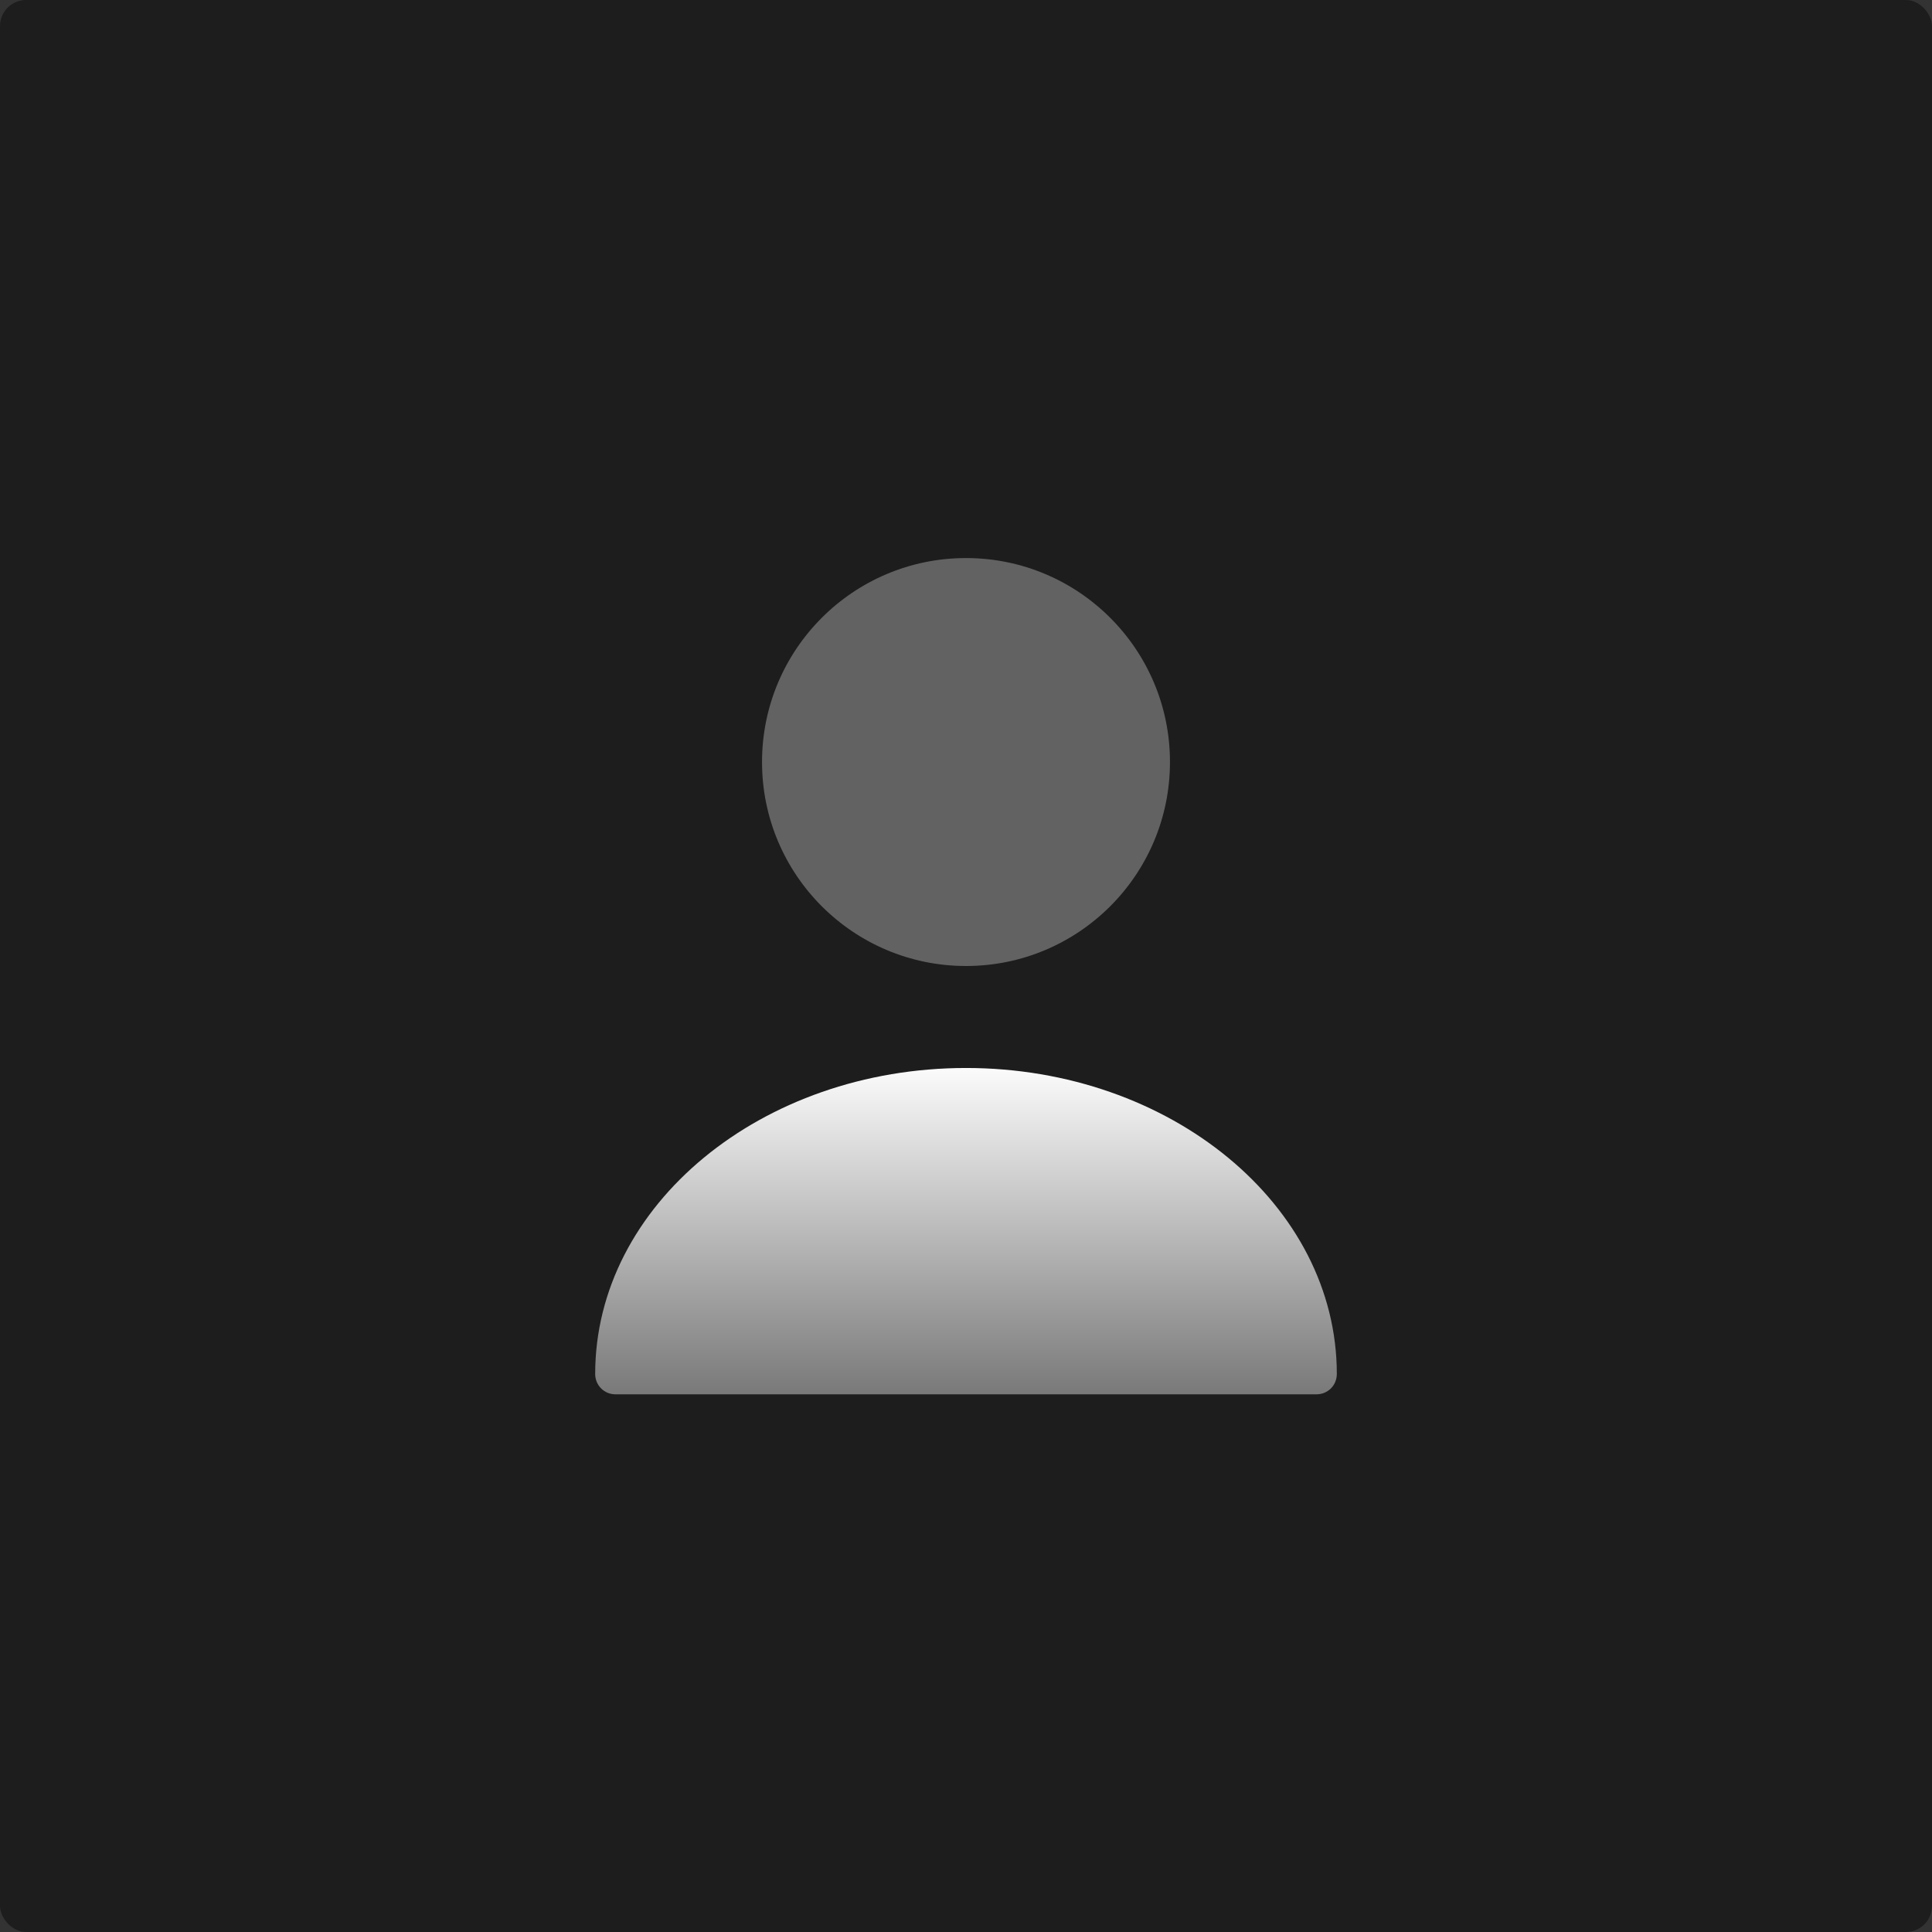 <svg width="296" height="296" viewBox="0 0 296 296" fill="none" xmlns="http://www.w3.org/2000/svg">
<rect x="0" y="0" width="296" height="296" fill="#333333" stroke="none"/>
<rect width="296" height="296" rx="4" fill="#1D1D1D"/>
<path d="M148 148C165.259 148 179.25 134.009 179.25 116.75C179.25 99.491 165.259 85.5 148 85.5C130.741 85.5 116.75 99.491 116.75 116.75C116.75 134.009 130.741 148 148 148Z" fill="#626262"/>
<path d="M148 163.625C116.687 163.625 91.188 184.625 91.188 210.5C91.188 212.25 92.562 213.625 94.312 213.625H201.687C203.437 213.625 204.812 212.25 204.812 210.5C204.812 184.625 179.312 163.625 148 163.625Z" fill="url(#paint0_linear_488_2793)"/>
<defs>
<linearGradient id="paint0_linear_488_2793" x1="148" y1="163.625" x2="148" y2="213.625" gradientUnits="userSpaceOnUse">
<stop stop-color="#FBFBFB"/>
<stop offset="1" stop-color="#797979"/>
</linearGradient>
</defs>
</svg>
